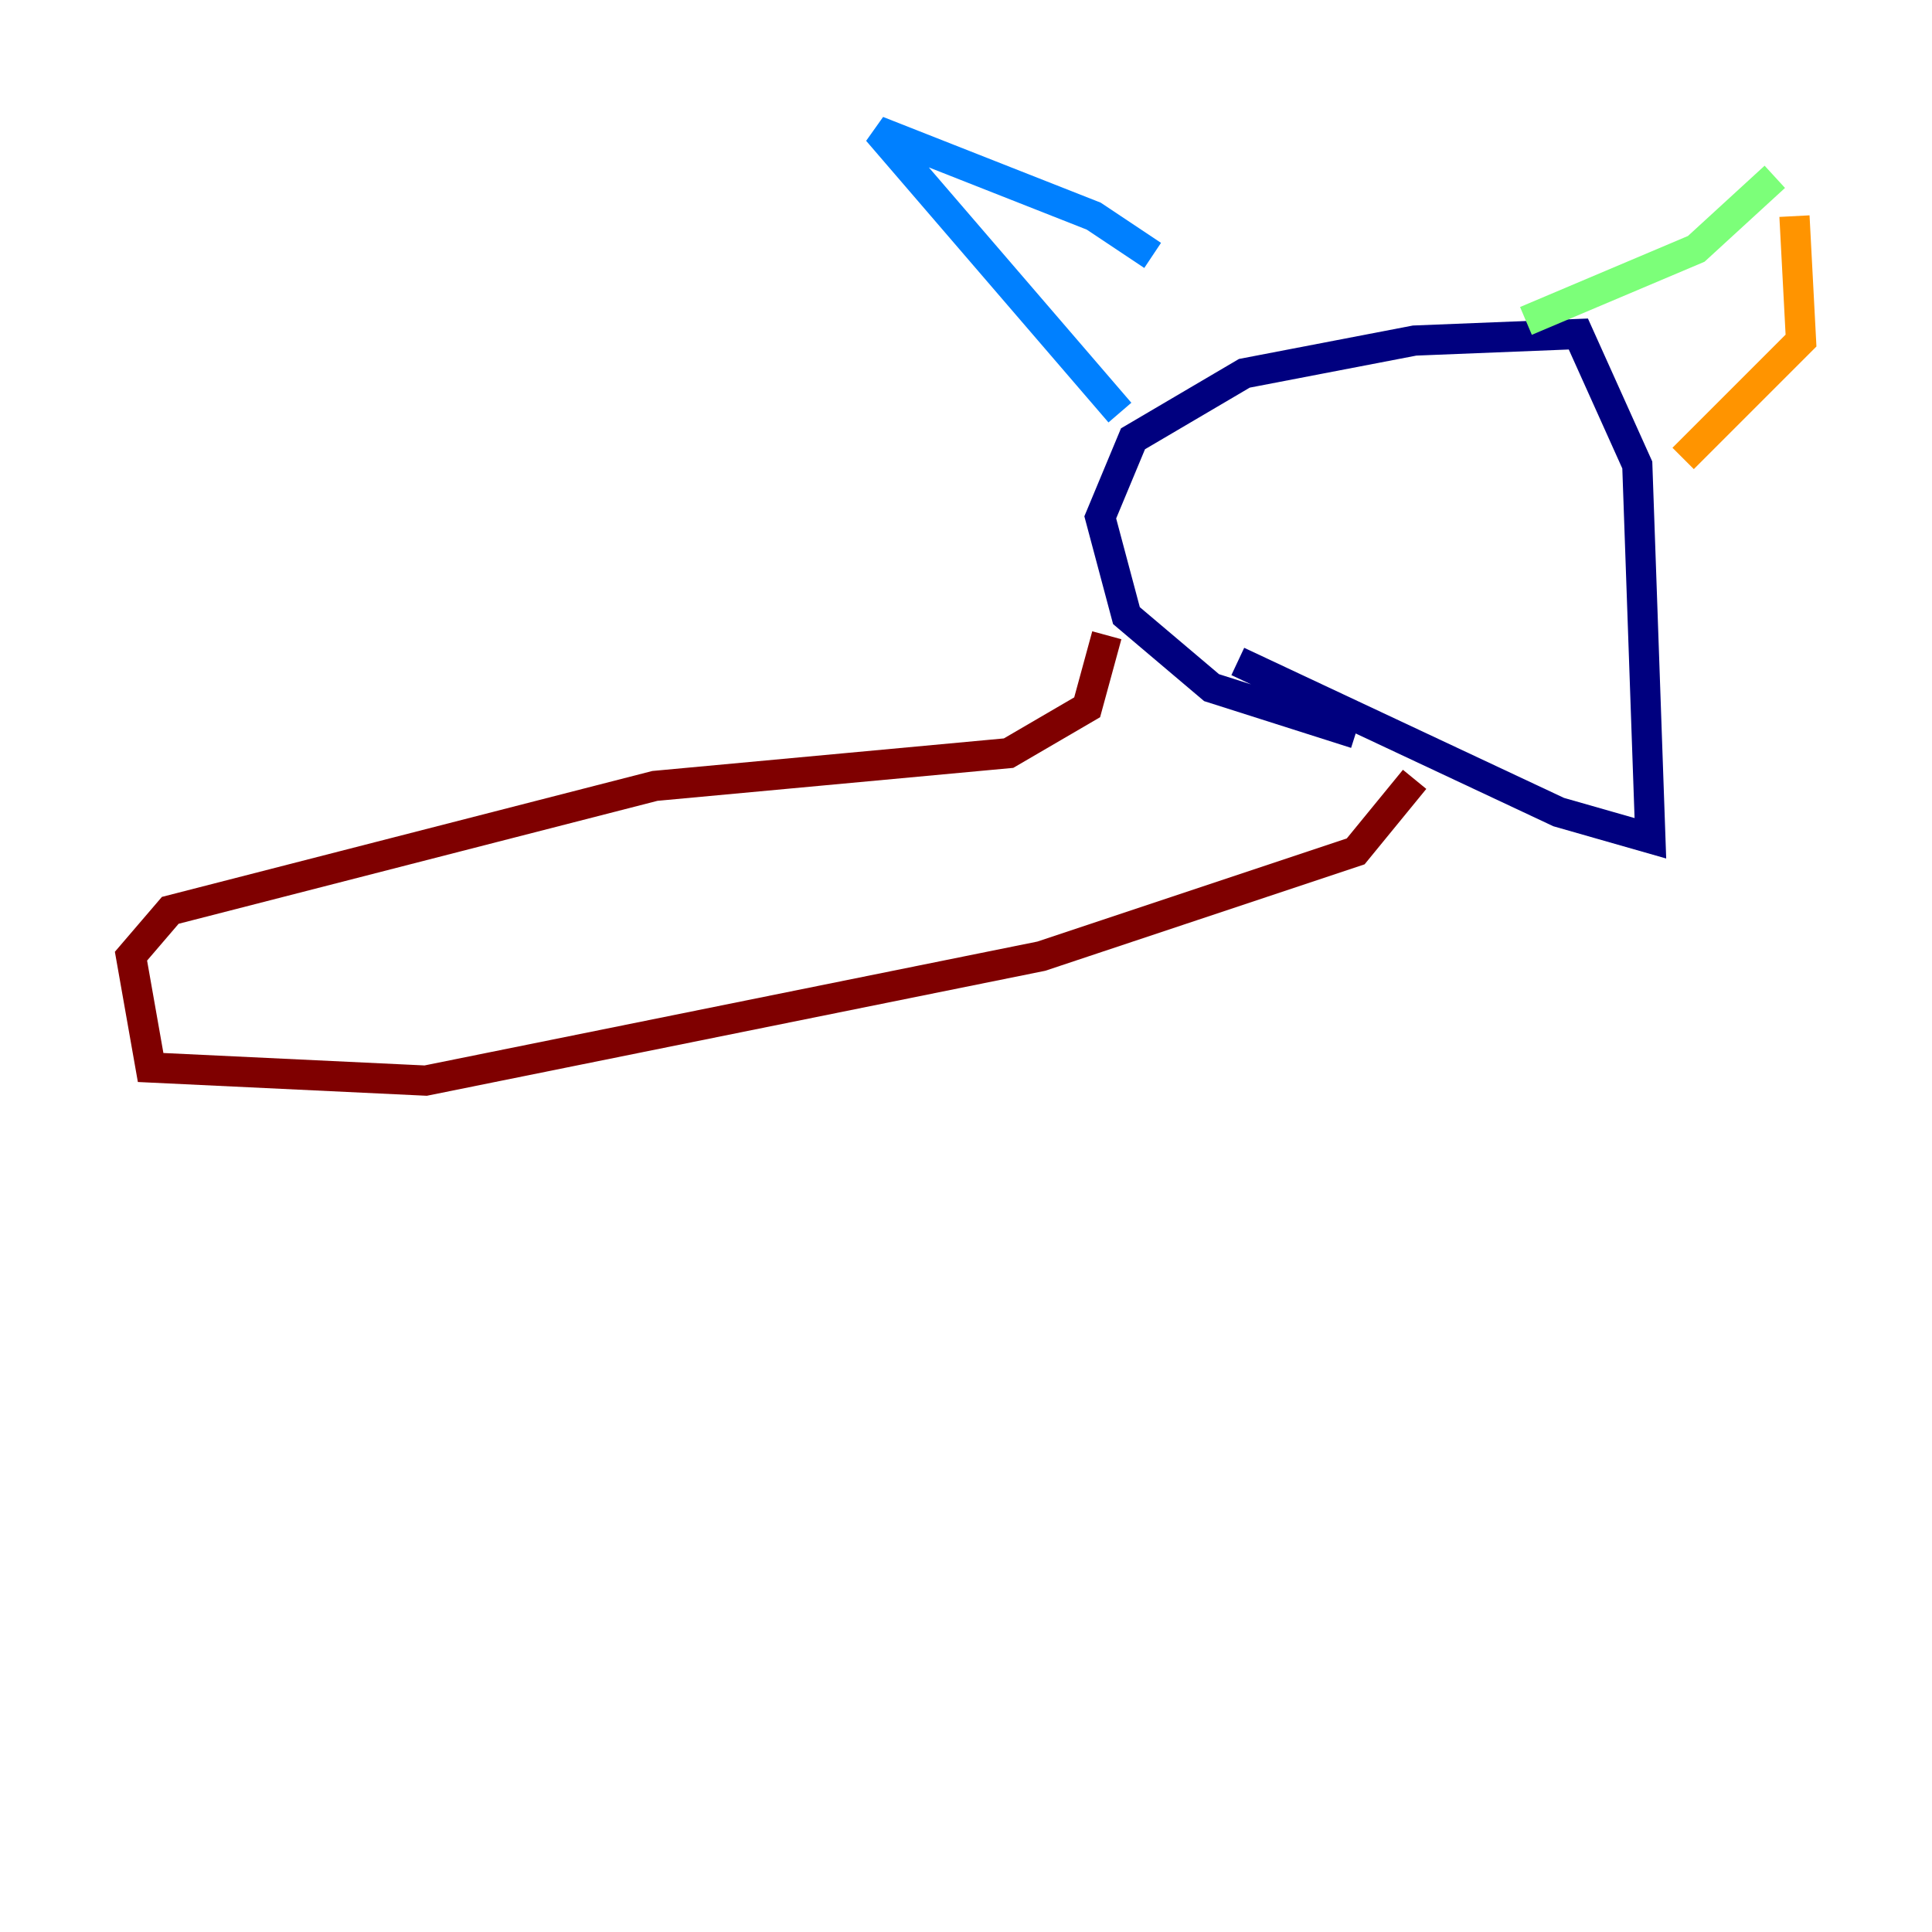 <?xml version="1.0" encoding="utf-8" ?>
<svg baseProfile="tiny" height="128" version="1.2" viewBox="0,0,128,128" width="128" xmlns="http://www.w3.org/2000/svg" xmlns:ev="http://www.w3.org/2001/xml-events" xmlns:xlink="http://www.w3.org/1999/xlink"><defs /><polyline fill="none" points="89.817,48.597 80.271,45.559 74.63,40.786 72.895,34.278 75.064,29.071 82.441,24.732 93.722,22.563 104.57,22.129 108.475,30.807 109.342,55.539 103.268,53.803 82.007,43.824" stroke="#00007f" stroke-width="2" /><polyline fill="none" points="74.197,27.336 58.142,8.678 72.461,14.319 76.366,16.922" stroke="#0080ff" stroke-width="2" /><polyline fill="none" points="101.098,21.261 112.38,16.488 117.586,11.715" stroke="#7cff79" stroke-width="2" /><polyline fill="none" points="118.888,14.319 119.322,22.563 111.512,30.373" stroke="#ff9400" stroke-width="2" /><polyline fill="none" points="73.329,42.088 72.027,46.861 66.82,49.898 43.39,52.068 11.281,60.312 8.678,63.349 9.98,70.725 28.203,71.593 68.99,63.349 89.817,56.407 93.722,51.634" stroke="#7f0000" stroke-width="2" /></svg>